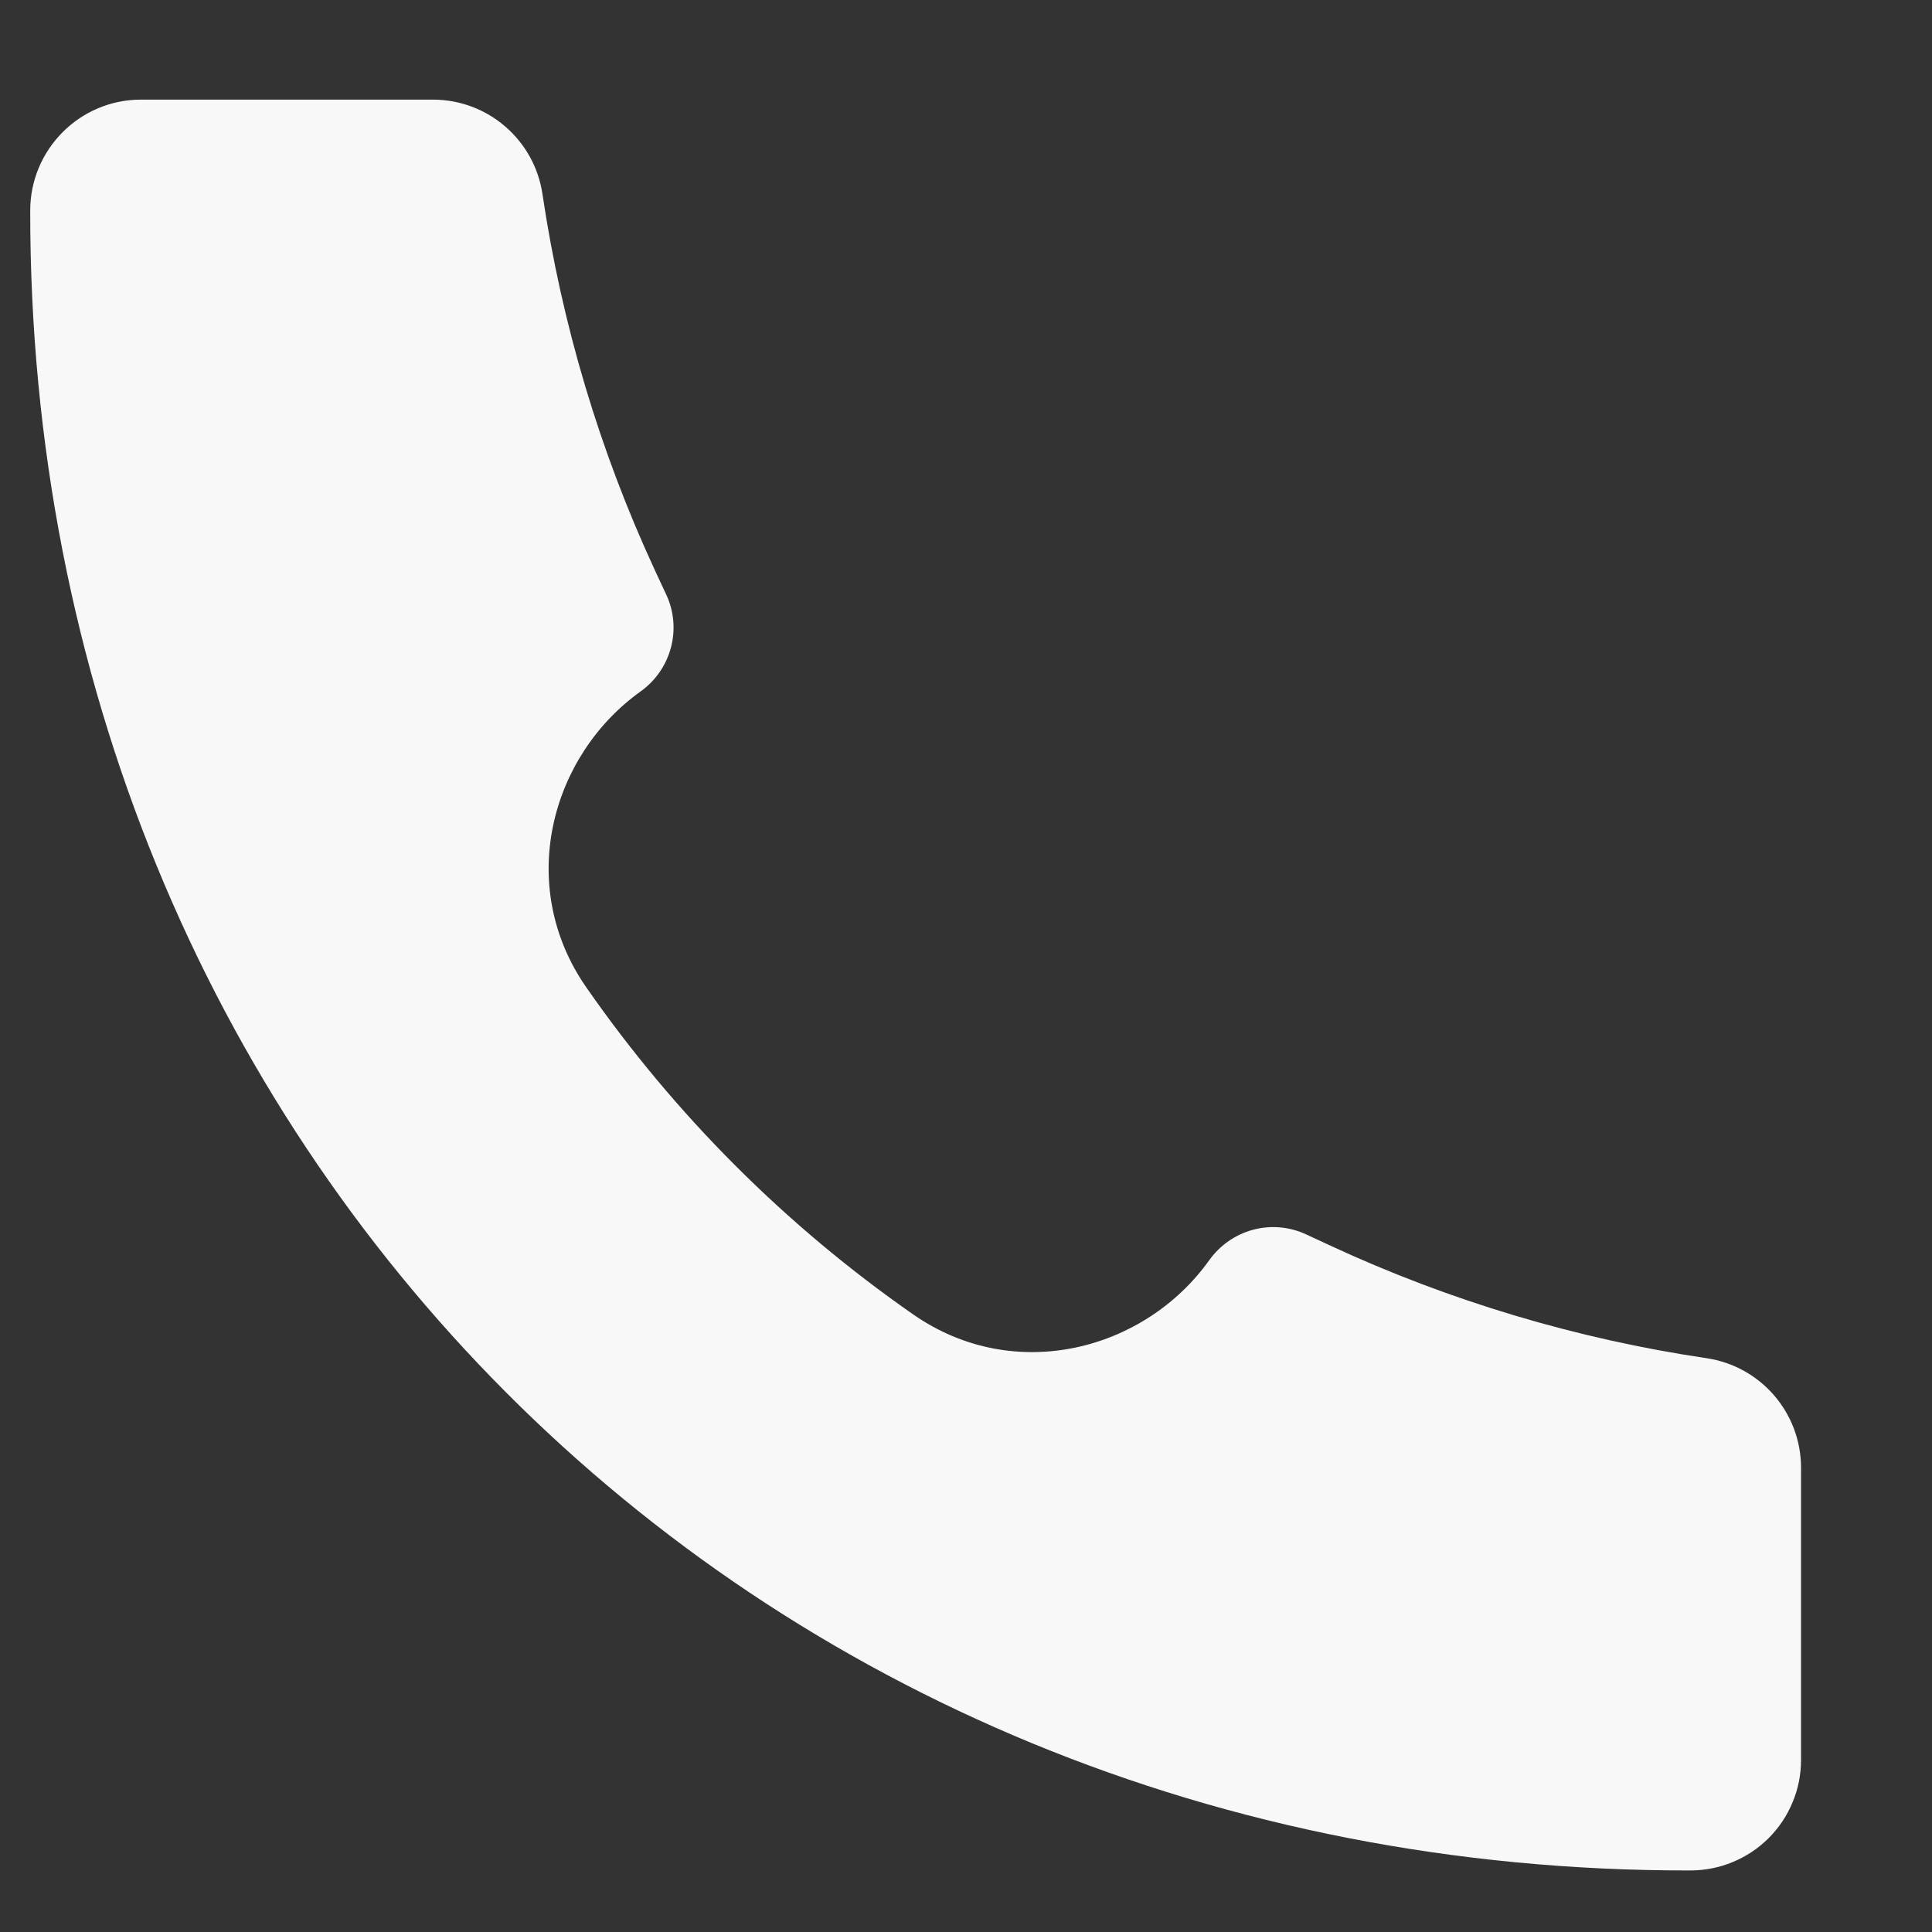 <svg width="14" height="14" viewBox="0 0 14 14" fill="none" xmlns="http://www.w3.org/2000/svg">
<rect x="0" y="0" width="14" height="14" fill="#333333" stroke="none"/>
<path d="M12.247 13.554C5.405 13.564 0.212 8.309 0.219 1.526C0.219 1.083 0.578 0.722 1.021 0.722H3.138C3.535 0.722 3.873 1.014 3.931 1.407C4.071 2.349 4.345 3.267 4.745 4.131L4.828 4.309C4.884 4.429 4.896 4.564 4.862 4.692C4.828 4.82 4.751 4.932 4.644 5.009C3.988 5.477 3.737 6.419 4.248 7.154C4.891 8.079 5.694 8.882 6.619 9.526C7.354 10.036 8.297 9.786 8.764 9.13C8.841 9.023 8.953 8.945 9.081 8.911C9.209 8.877 9.345 8.889 9.465 8.945L9.642 9.027C10.507 9.428 11.424 9.702 12.366 9.842C12.759 9.9 13.051 10.238 13.051 10.636V12.752C13.051 12.858 13.031 12.962 12.99 13.059C12.95 13.157 12.891 13.245 12.816 13.32C12.742 13.394 12.653 13.453 12.556 13.493C12.458 13.534 12.354 13.554 12.248 13.554H12.247Z" fill="#F8F8F8"/>
</svg>
